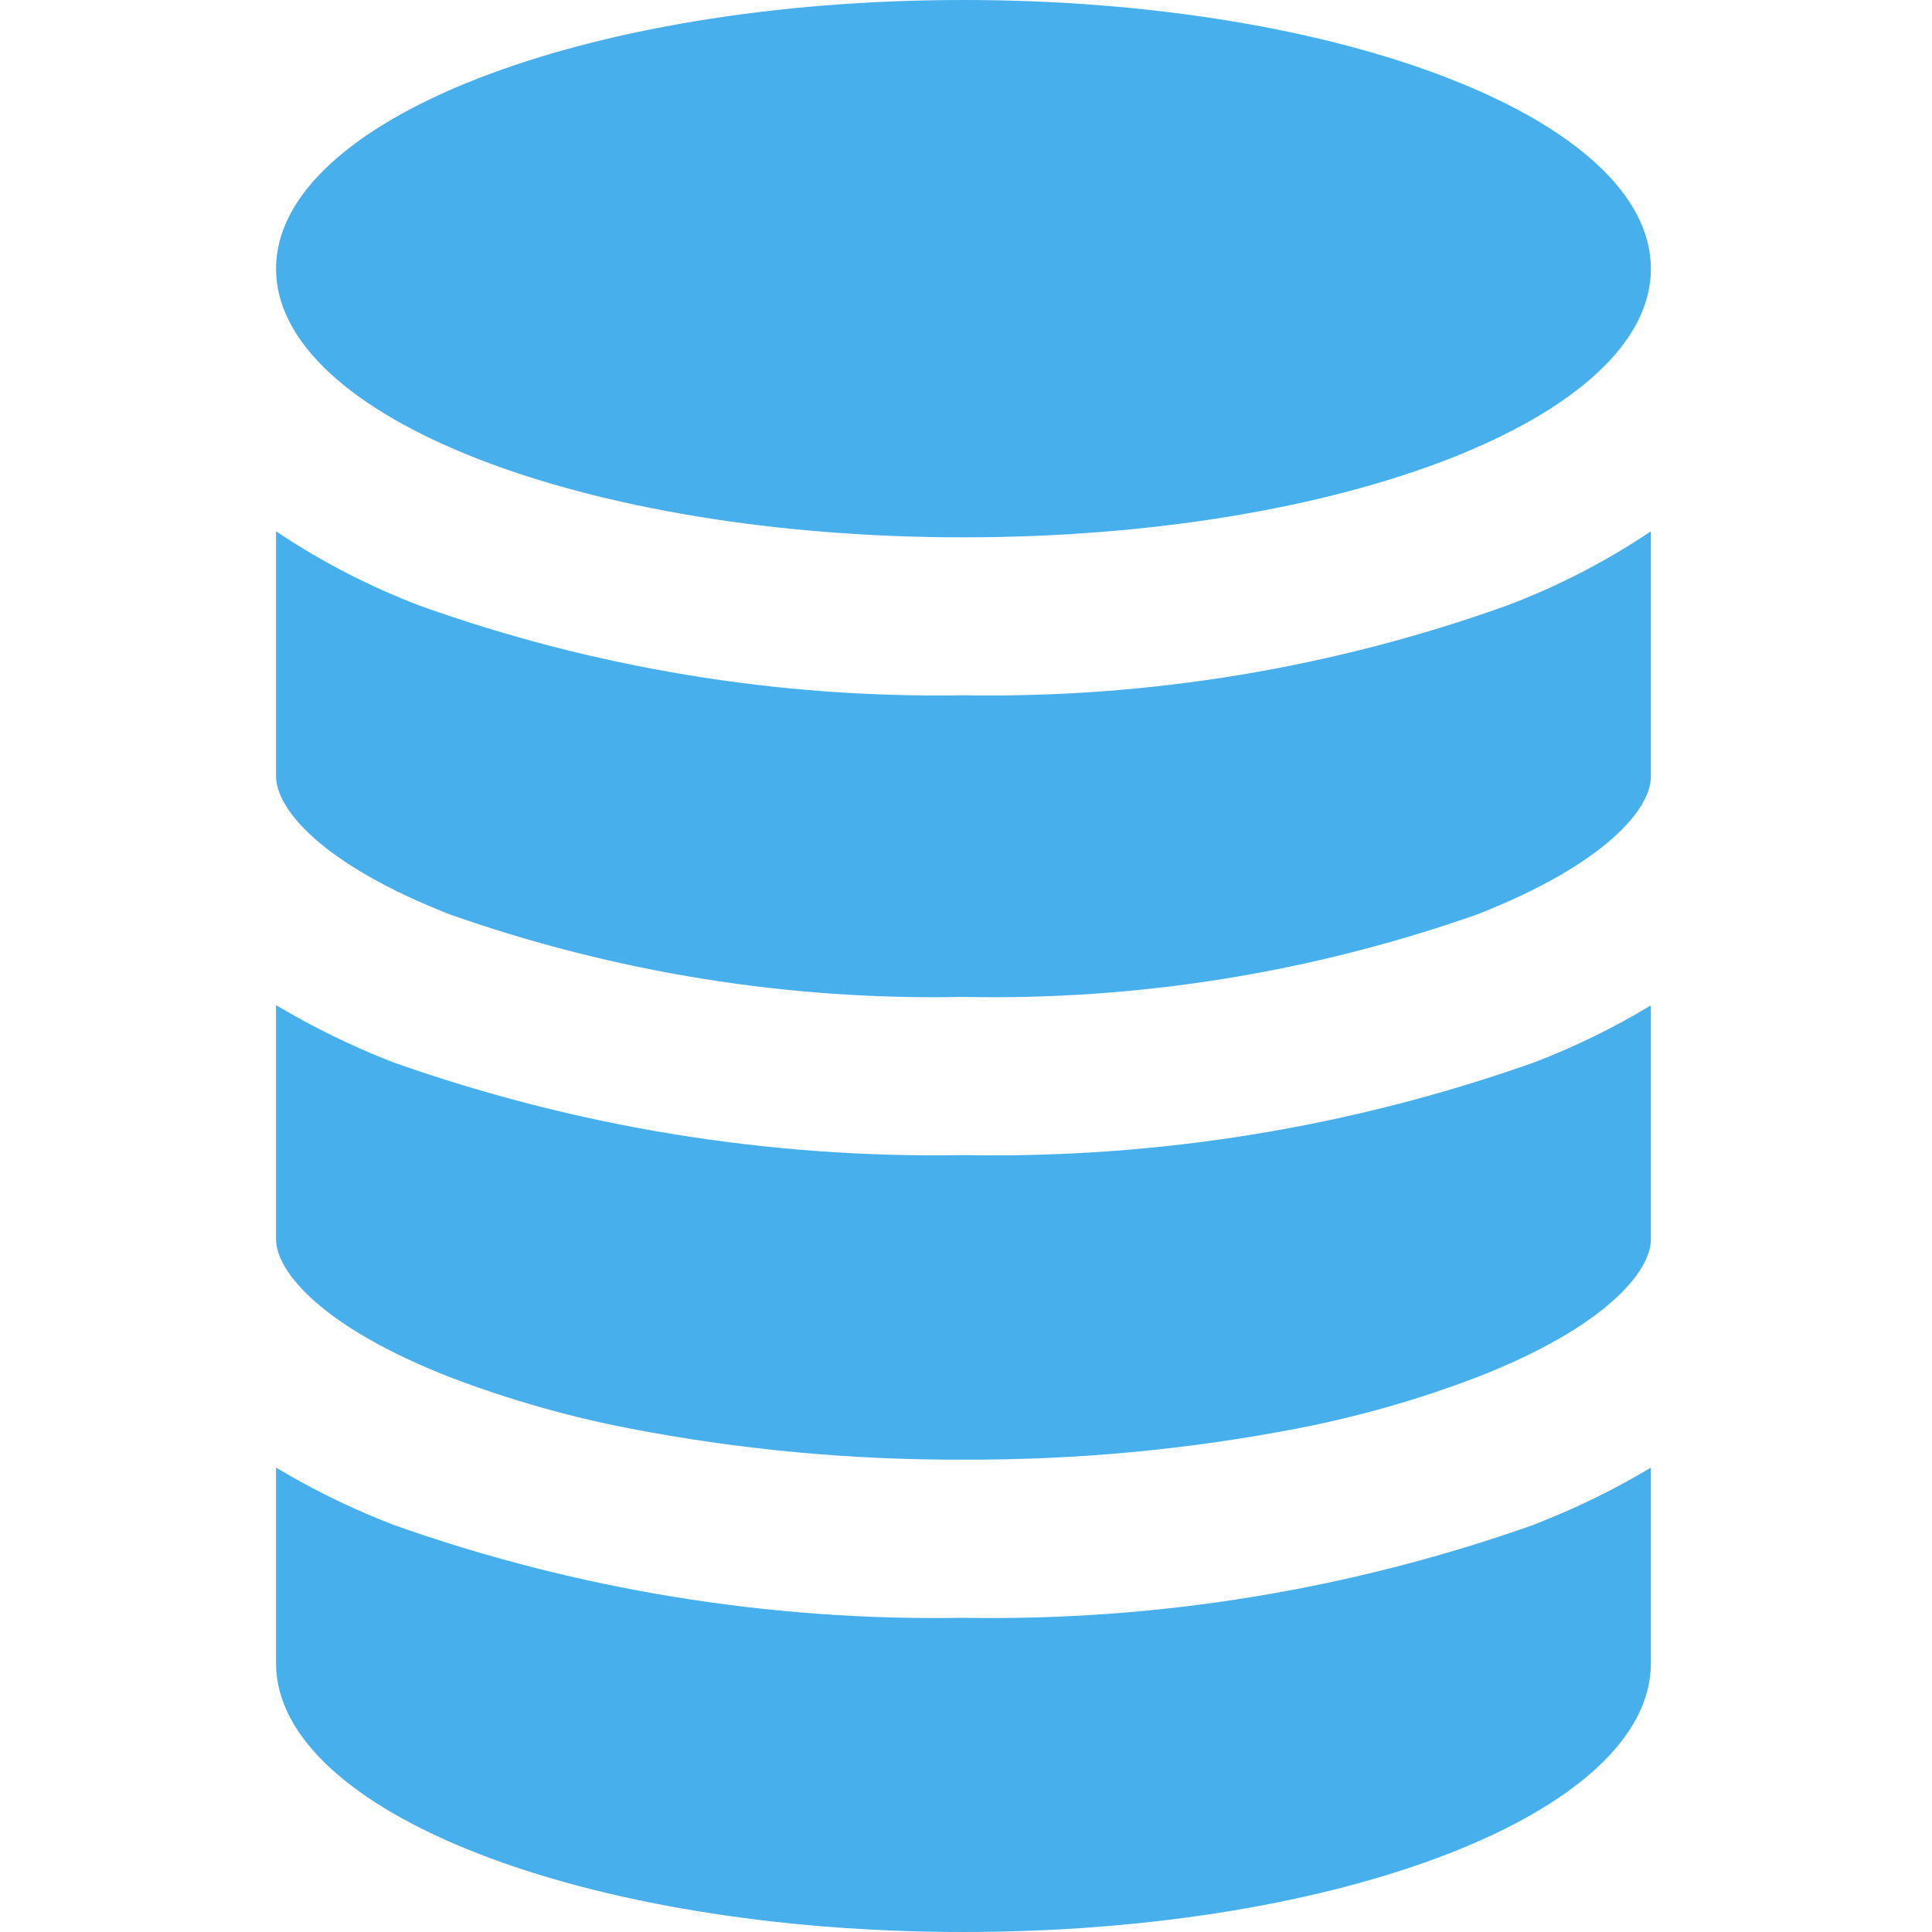 <svg width="8" height="8" viewBox="0 0 8 8" fill="none" xmlns="http://www.w3.org/2000/svg">
<path d="M1.864 3.787C2.547 4.027 3.266 4.143 3.989 4.128C4.713 4.143 5.432 4.027 6.115 3.787C6.647 3.579 6.836 3.349 6.836 3.216V2.2C6.65 2.325 6.45 2.428 6.241 2.507C5.519 2.766 4.756 2.892 3.989 2.879C3.223 2.892 2.46 2.766 1.738 2.508C1.529 2.428 1.329 2.325 1.143 2.2V3.214C1.143 3.35 1.332 3.579 1.864 3.787ZM1.864 5.703C2.105 5.795 2.354 5.866 2.607 5.915C3.063 6.003 3.526 6.046 3.989 6.044C4.453 6.046 4.916 6.003 5.372 5.915C5.625 5.866 5.874 5.795 6.115 5.703C6.647 5.496 6.836 5.265 6.836 5.132V4.163C6.682 4.256 6.52 4.335 6.353 4.399C5.594 4.668 4.794 4.798 3.989 4.783C3.185 4.797 2.385 4.667 1.626 4.398C1.459 4.333 1.297 4.254 1.143 4.162V5.131C1.143 5.265 1.332 5.495 1.864 5.703ZM3.989 8C5.561 8 6.836 7.502 6.836 6.887V6.077C6.696 6.161 6.549 6.234 6.397 6.295L6.353 6.313C5.594 6.582 4.794 6.713 3.989 6.699C3.185 6.713 2.384 6.582 1.626 6.313C1.611 6.307 1.596 6.3 1.581 6.295C1.43 6.234 1.283 6.161 1.143 6.077V6.887C1.143 7.502 2.418 8 3.989 8Z" fill="#47afeb"/>
<path d="M3.989 2.225C5.562 2.225 6.836 1.727 6.836 1.113C6.836 0.498 5.562 0 3.989 0C2.417 0 1.143 0.498 1.143 1.113C1.143 1.727 2.417 2.225 3.989 2.225Z" fill="#47afeb"/>
</svg>
